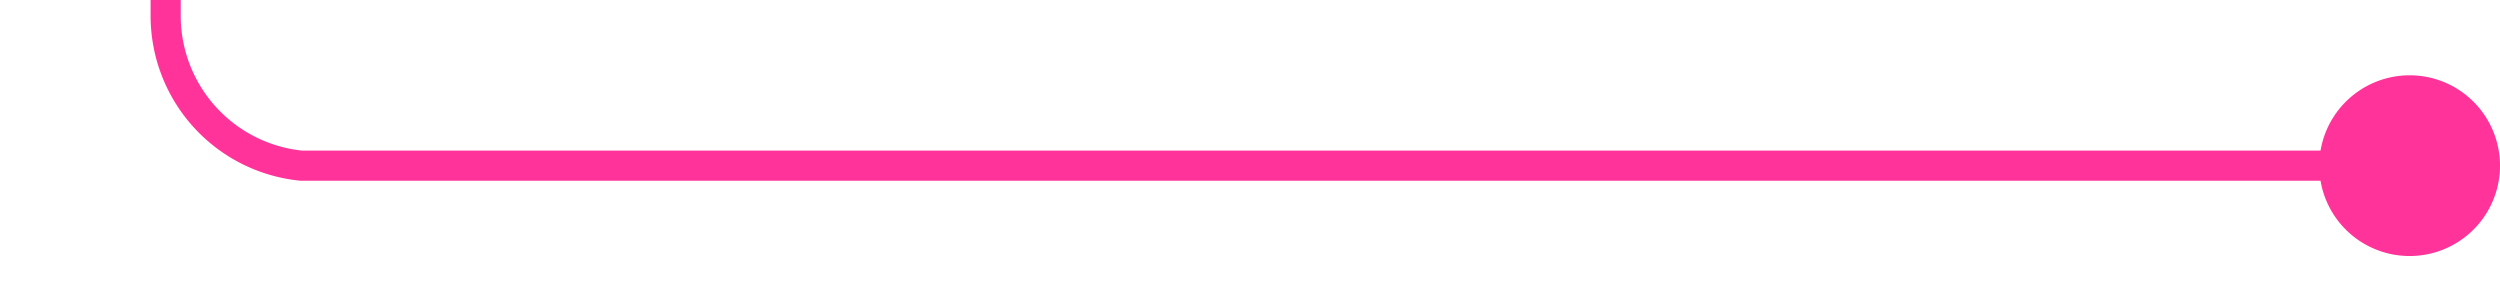 ﻿<?xml version="1.0" encoding="utf-8"?>
<svg version="1.1" xmlns:xlink="http://www.w3.org/1999/xlink" width="83px" height="10px" preserveAspectRatio="xMinYMid meet" viewBox="2928 2854  83 8" xmlns="http://www.w3.org/2000/svg">
  <path d="M 3010 2858.5  L 2938 2858.5  A 5 5 0 0 1 2933.5 2853.5 L 2933.5 2724  A 5 5 0 0 0 2928.5 2719.5 L 2657 2719.5  " stroke-width="1" stroke="#ff3399" fill="none" />
  <path d="M 3008 2855.5  A 3 3 0 0 0 3005 2858.5 A 3 3 0 0 0 3008 2861.5 A 3 3 0 0 0 3011 2858.5 A 3 3 0 0 0 3008 2855.5 Z " fill-rule="nonzero" fill="#ff3399" stroke="none" />
</svg>